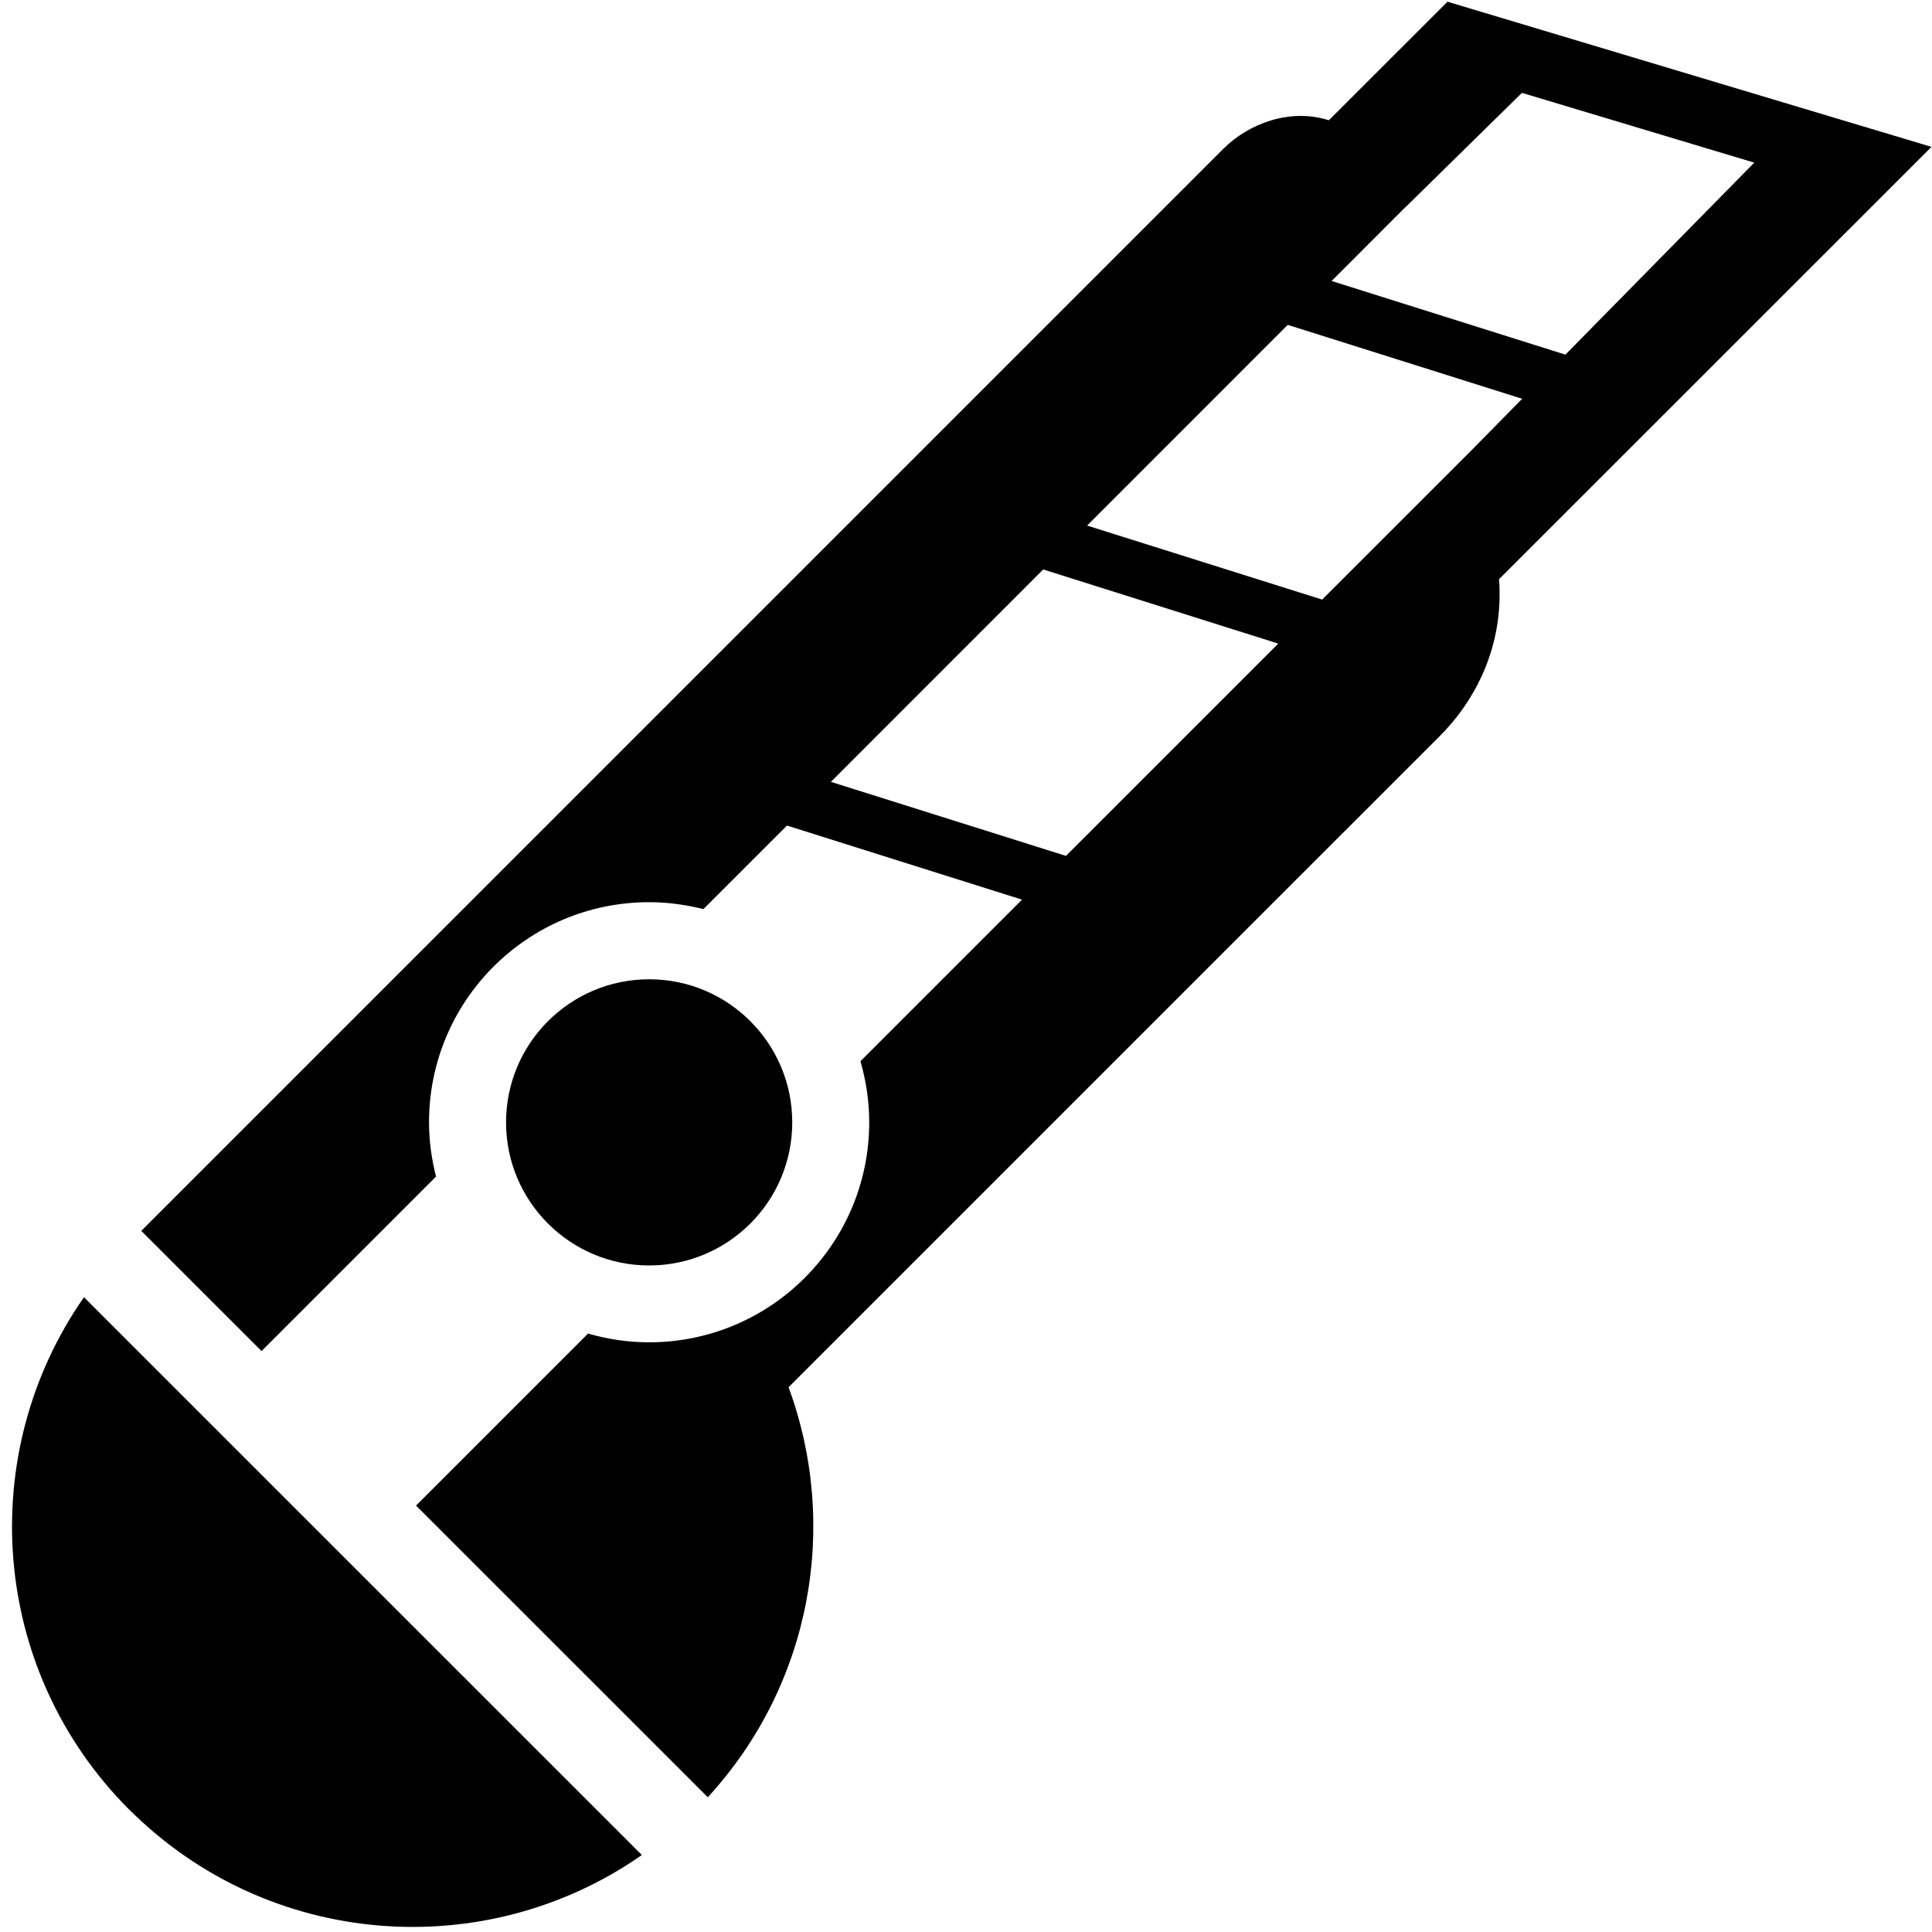 <!-- Generated by IcoMoon.io -->
<svg version="1.1" xmlns="http://www.w3.org/2000/svg" width="32" height="32" viewBox="0 0 32 32">
<title>cutter</title>
<path d="M2.142 29.973c2.311 2.31 5.901 2.56 8.489 0.752l-9.24-9.239c-1.808 2.589-1.56 6.178 0.75 8.488zM31.992 2.433l-8.017-2.405-1.965 1.964c-0.639-0.204-1.324 0.050-1.748 0.473l-17.922 17.922 1.992 1.991 2.89-2.89c-0.073-0.288-0.116-0.589-0.116-0.899 0-2.014 1.632-3.646 3.646-3.646 0.312 0 0.611 0.043 0.899 0.115l1.384-1.384 3.893 1.227-2.676 2.676c0.092 0.322 0.145 0.66 0.145 1.011 0 2.012-1.632 3.645-3.646 3.645-0.351 0-0.689-0.052-1.011-0.145l-2.849 2.849 4.832 4.831c1.73-1.881 2.176-4.519 1.338-6.791l10.785-10.784c0.595-0.596 1.064-1.492 0.983-2.6l7.162-7.16zM23.278 3.433l1.93-1.895 3.848 1.156-3.128 3.18-3.872-1.22 1.221-1.222zM17.655 14.176l-3.893-1.226 3.517-3.518 3.893 1.228-3.517 3.517zM21.899 9.931l-3.893-1.226 3.323-3.324 3.883 1.224-0.874 0.888-2.439 2.438zM13.122 18.59c0 1.309-1.061 2.37-2.37 2.37s-2.37-1.061-2.37-2.37c0-1.309 1.061-2.37 2.37-2.37s2.37 1.061 2.37 2.37z"></path>
</svg>
